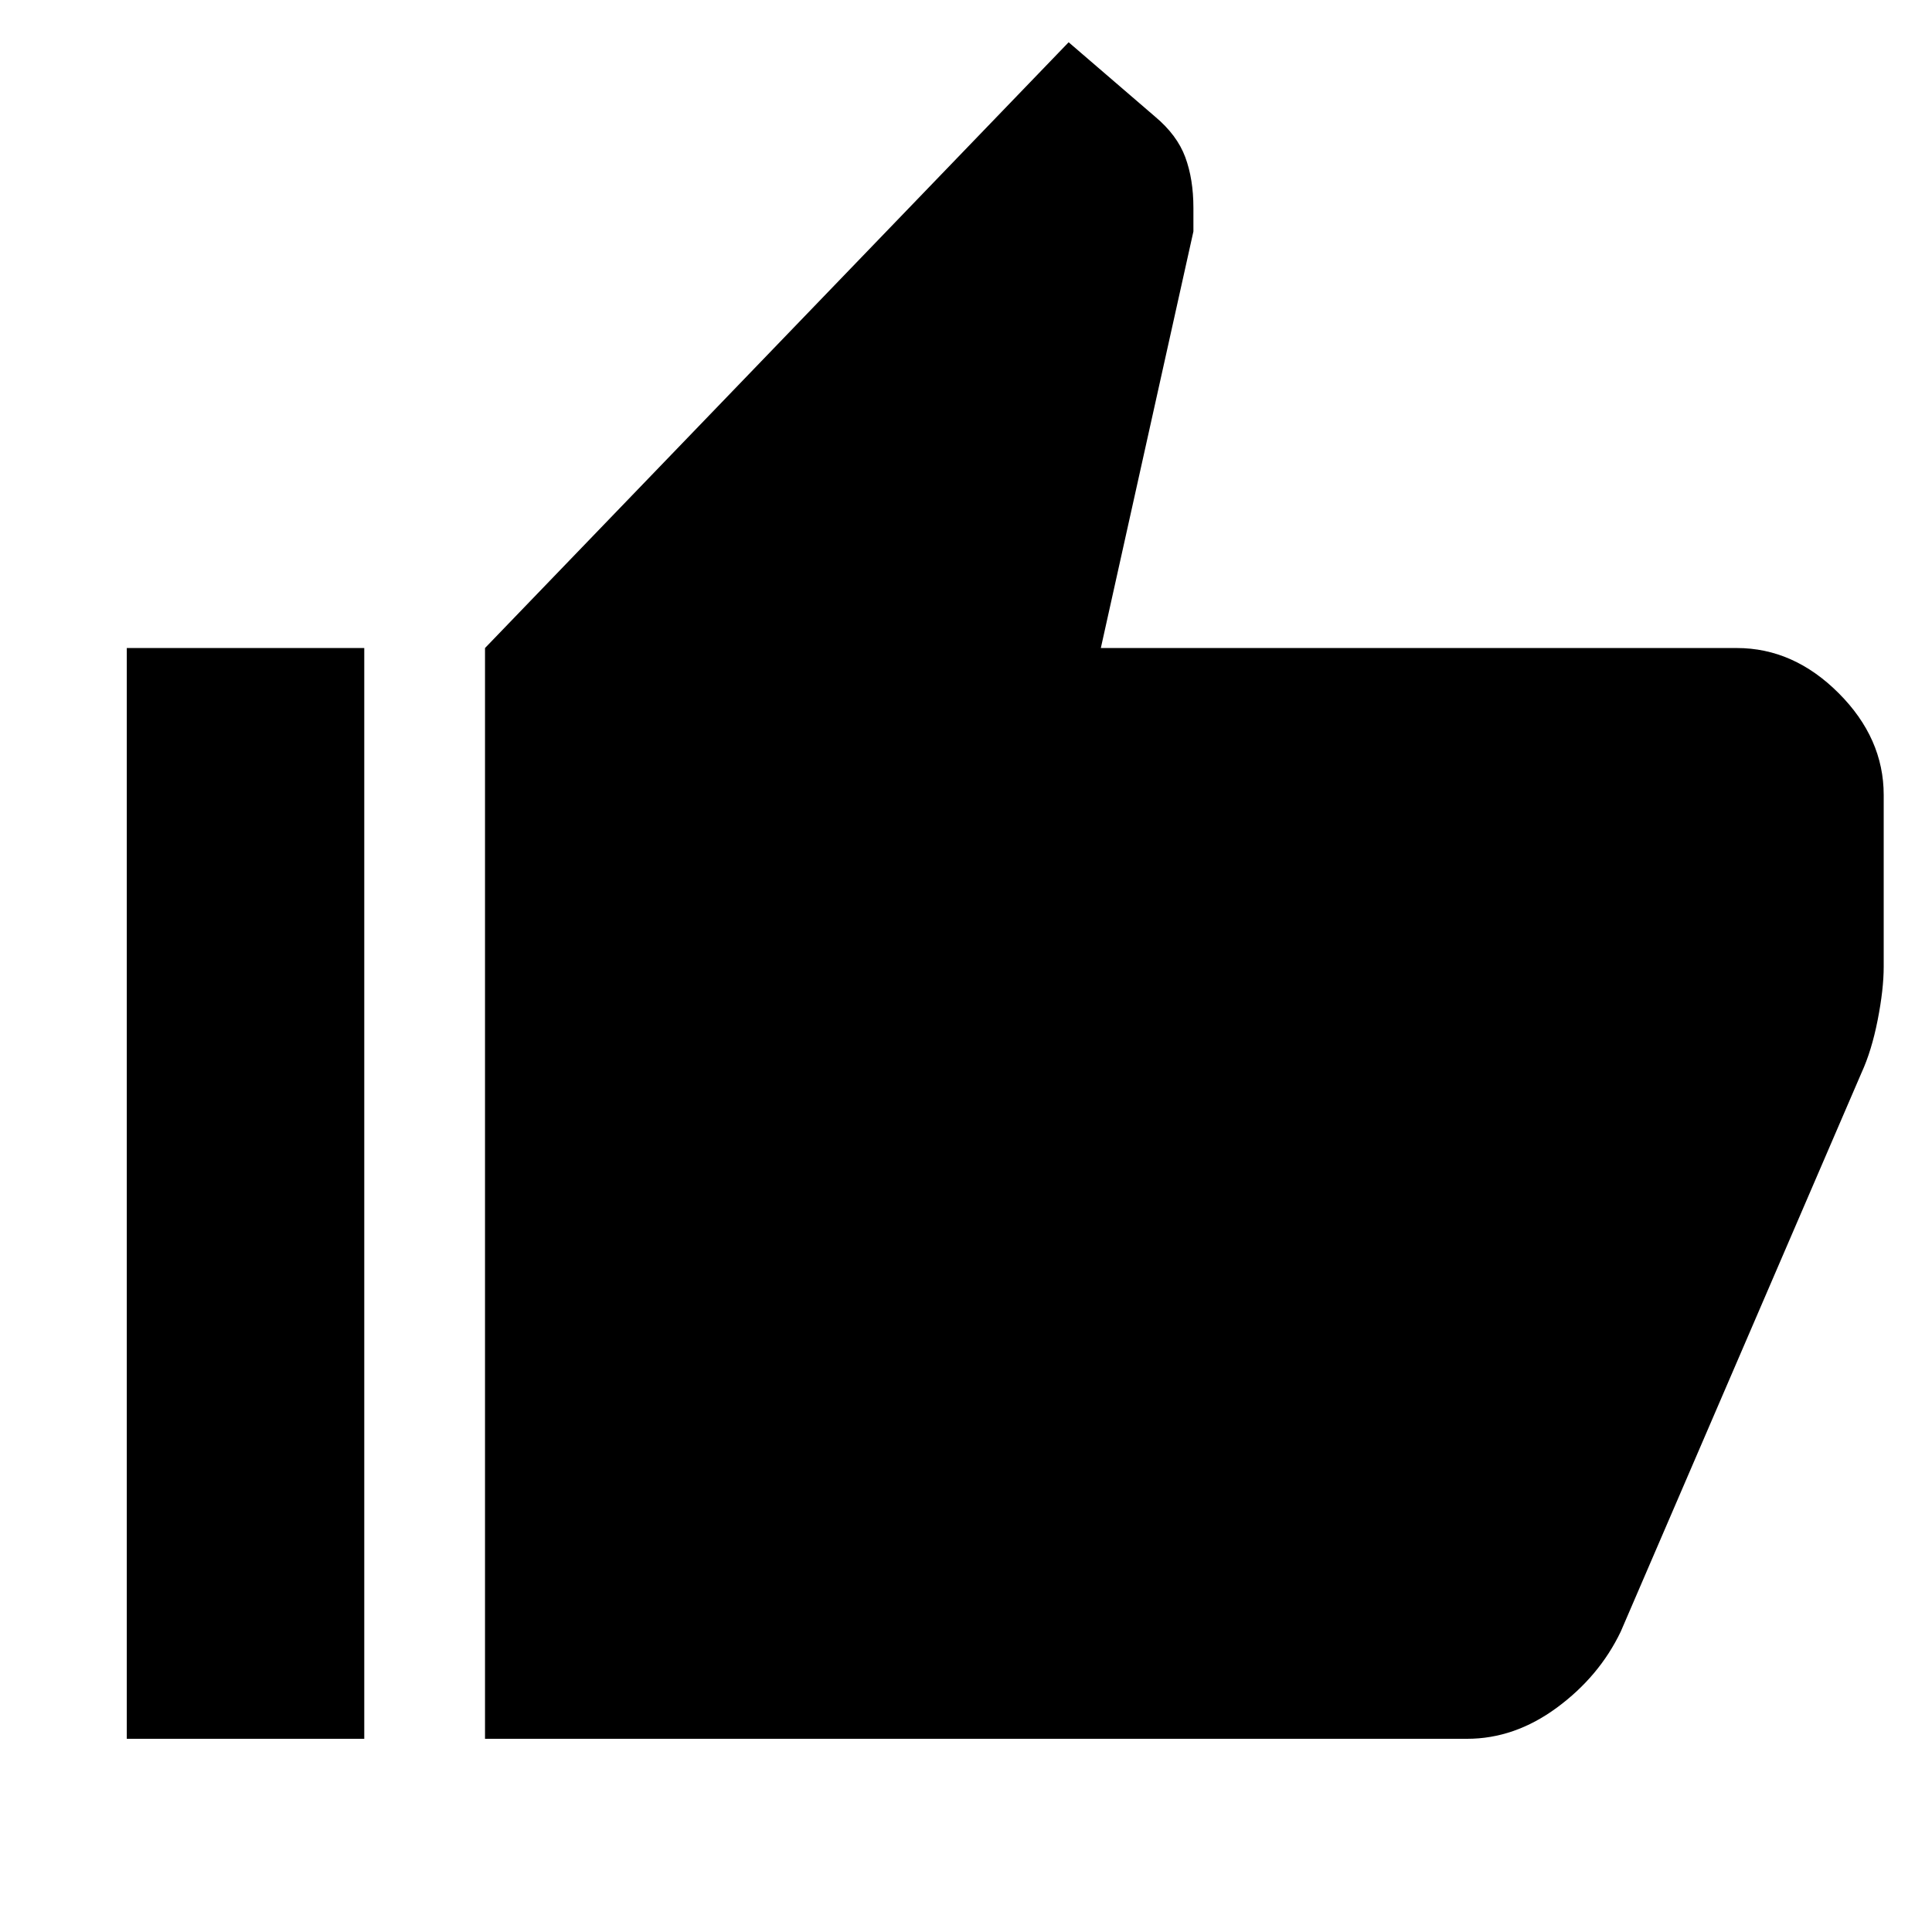 <svg xmlns="http://www.w3.org/2000/svg" height="48px" viewBox="0 -960 960 960" width="48px" fill="#000000"><path d="M729-96H241v-542l290-301 43 37q10.88 9.13 14.94 20.06Q593-871 593-856.68V-845l-46 207h316q28.2 0 50.6 22.4Q936-593.2 936-565v85.33q0 11.29-3 26.52-3 15.24-8 26.15L805.33-149.25q-10.68 22.27-31.71 37.76Q752.59-96 729-96ZM181-638v542H63v-542h118Z"/></svg>